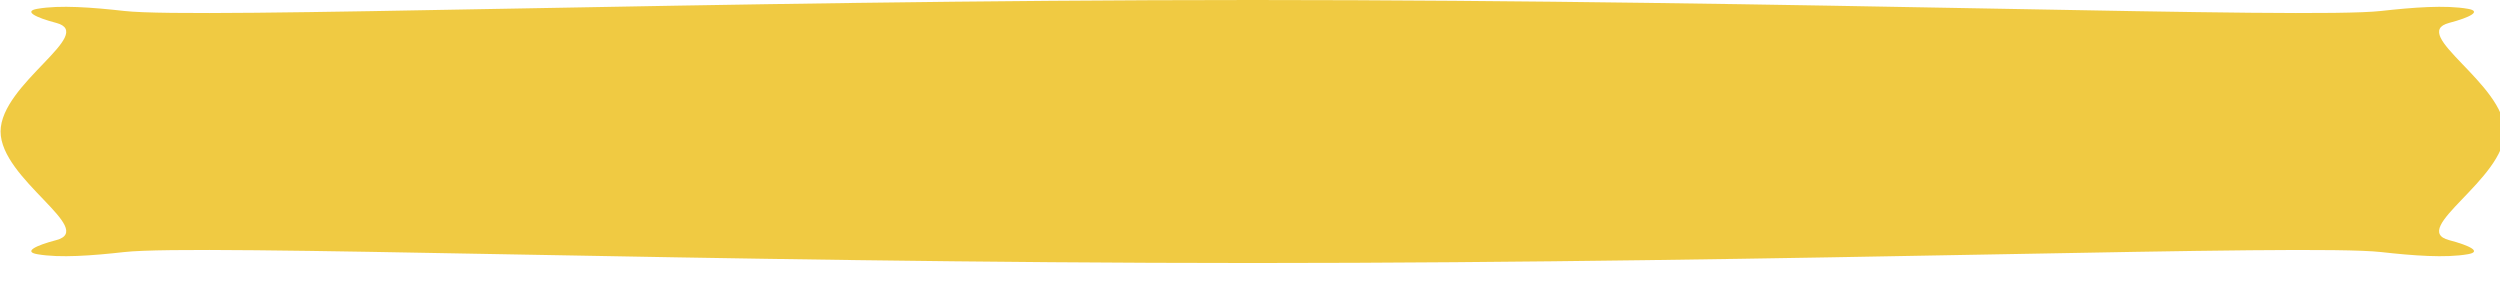 <?xml version="1.0" encoding="utf-8"?>
<!-- Generator: Adobe Illustrator 17.0.0, SVG Export Plug-In . SVG Version: 6.00 Build 0)  -->
<!DOCTYPE svg PUBLIC "-//W3C//DTD SVG 1.1//EN" "http://www.w3.org/Graphics/SVG/1.1/DTD/svg11.dtd">
<svg version="1.1" id="Layer_1" xmlns="http://www.w3.org/2000/svg" xmlns:xlink="http://www.w3.org/1999/xlink" x="0px" y="0px"
	 width="260px" height="30px" viewBox="0 0 260 30" enable-background="new 0 0 260 30" xml:space="preserve">
<path fill-rule="evenodd" clip-rule="evenodd" fill="#F0CA42" d="M130.279,27.354c56.557,0,109.586-2.007,117.362-1.139
	c3.298,0.368,6.687,0.635,9.032,0.222c1.45-0.254,0.206-0.892-1.966-1.463c-4.234-1.117,5.786-6.331,5.786-11.296
	s-10.021-10.18-5.786-11.296c2.171-0.57,3.415-1.21,1.966-1.463c-2.344-0.414-5.734-0.147-9.032,0.221
	C239.864,2.007,186.835,0,130.279,0C73.716,0,20.692,2.007,12.912,1.139C9.619,0.771,6.23,0.504,3.875,0.918
	C2.43,1.171,3.678,1.81,5.844,2.381c4.24,1.116-5.784,6.331-5.784,11.296s10.024,10.179,5.784,11.296
	c-2.165,0.57-3.414,1.209-1.969,1.463c2.355,0.413,5.744,0.146,9.038-0.222C20.692,25.346,73.716,27.354,130.279,27.354z"/>
</svg>